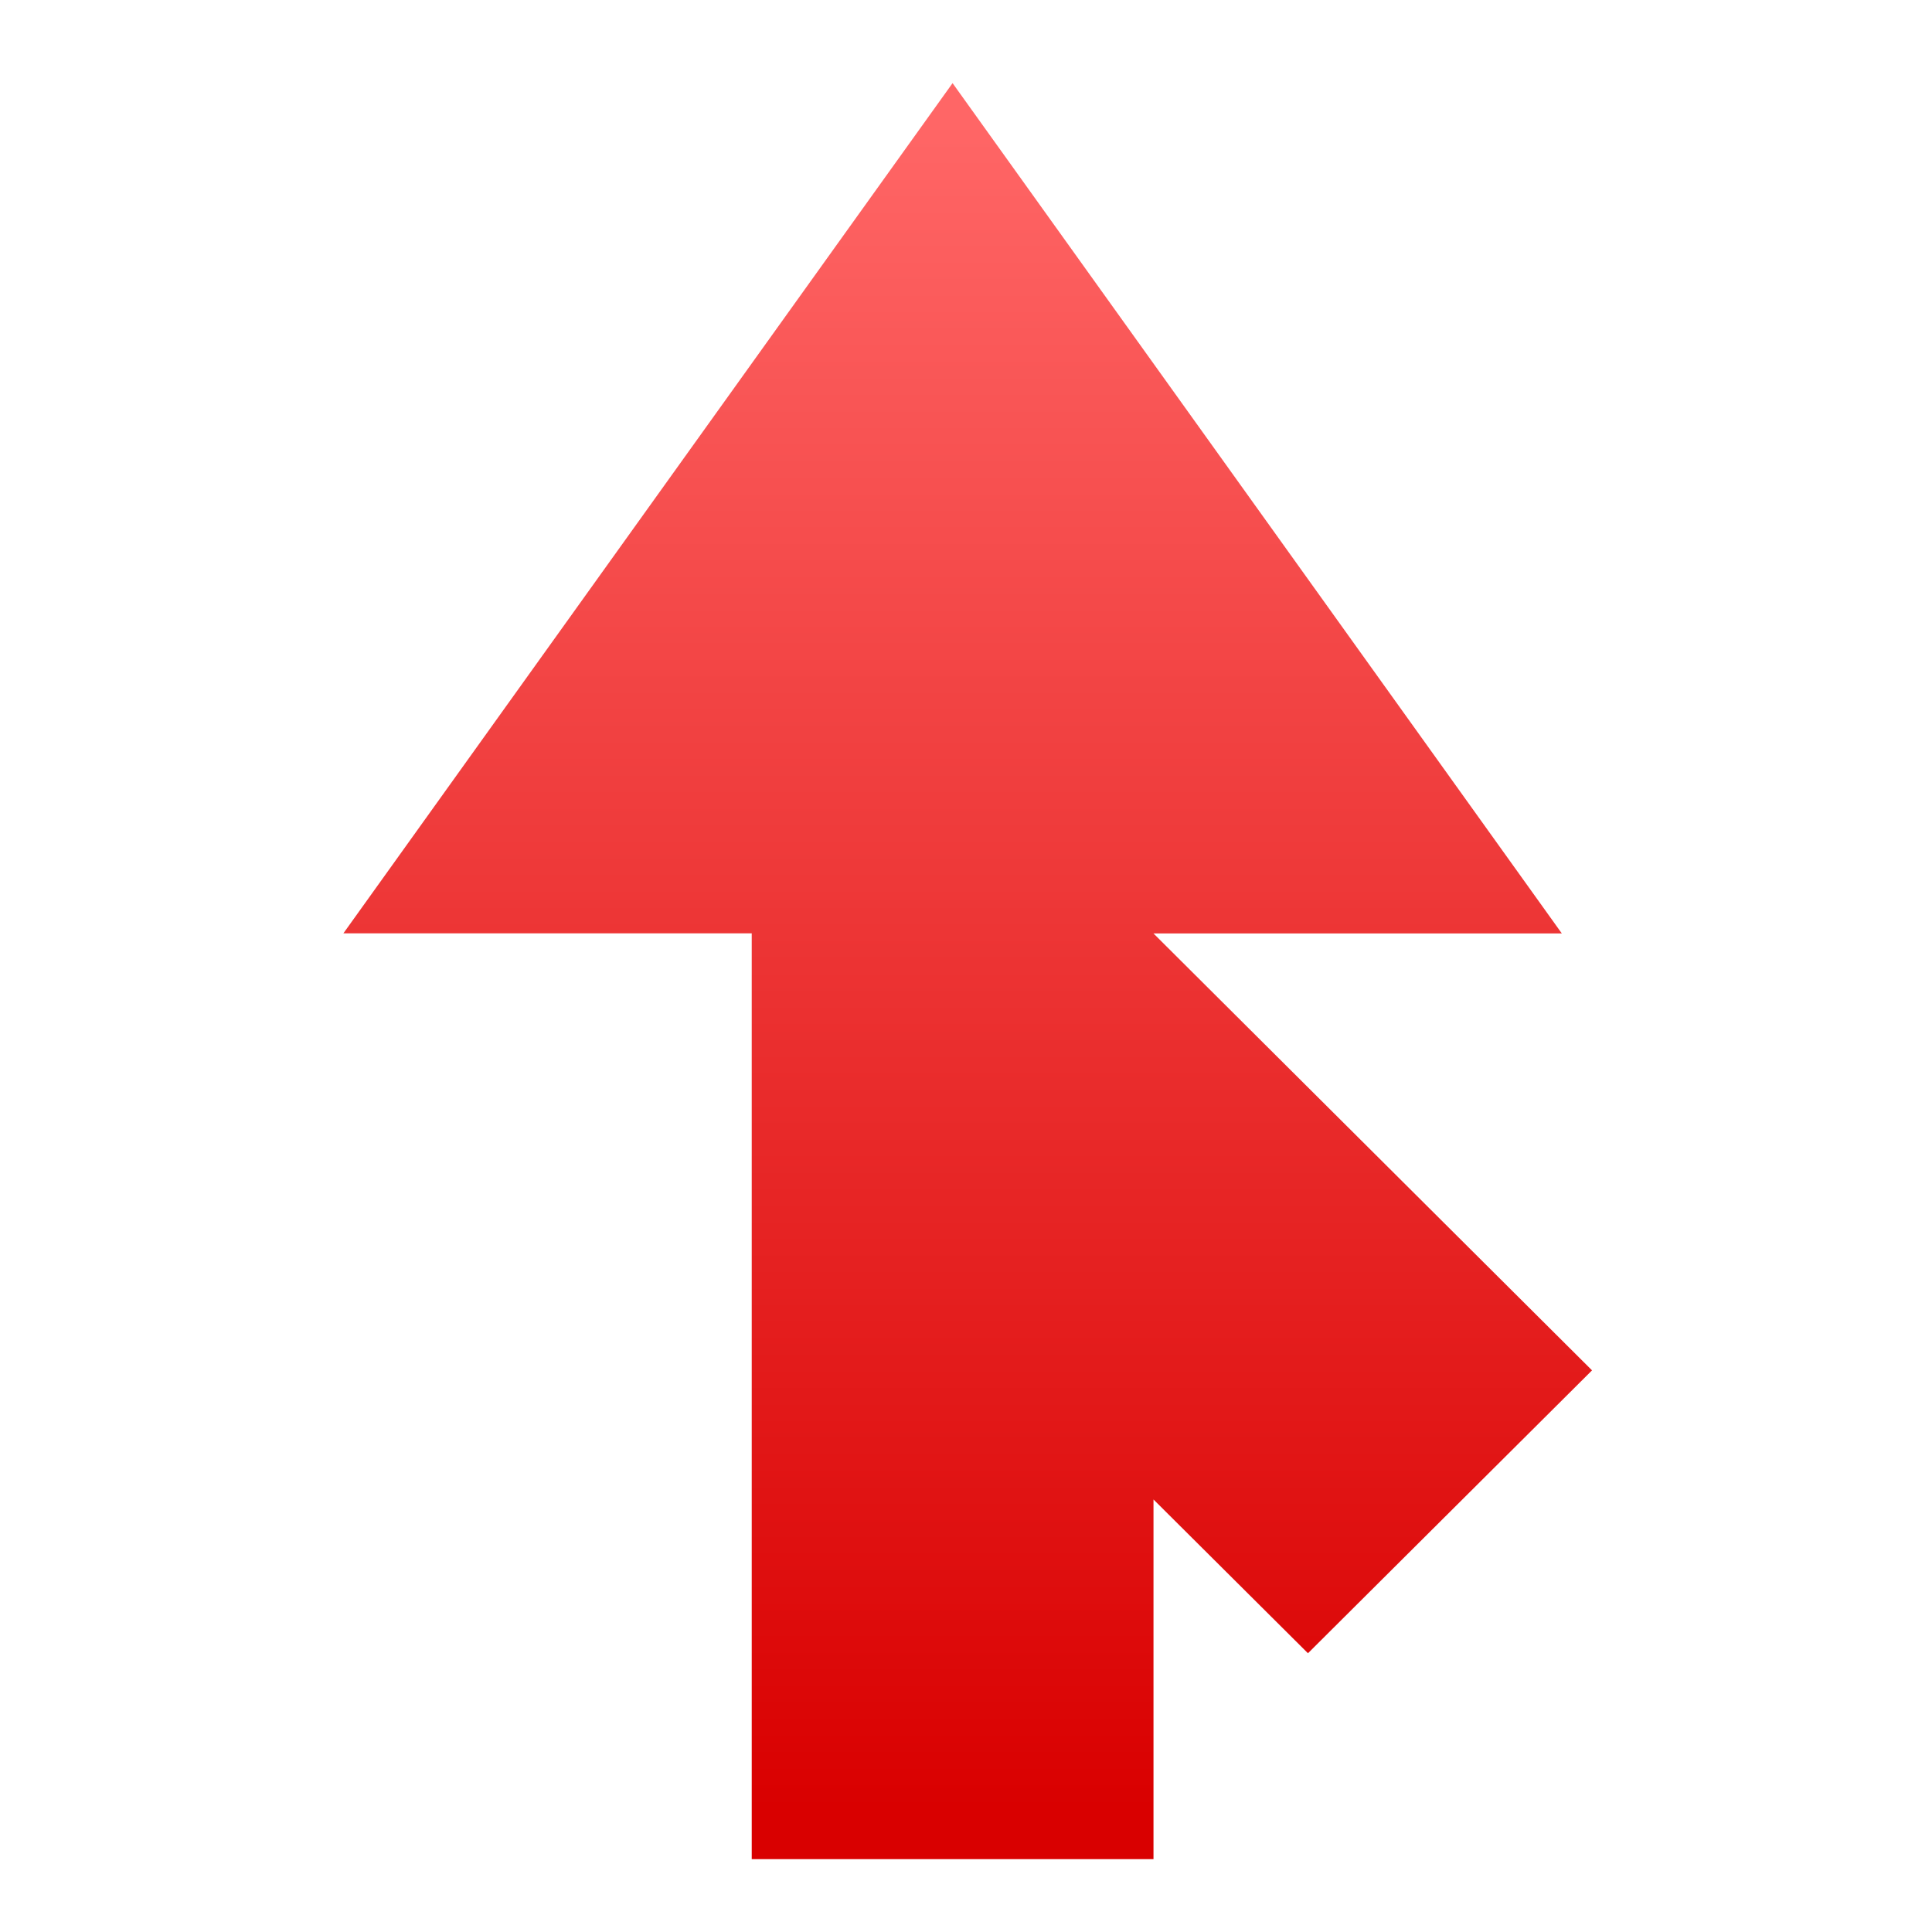<svg xmlns="http://www.w3.org/2000/svg" xmlns:xlink="http://www.w3.org/1999/xlink" width="64" height="64" viewBox="0 0 64 64" version="1.1">
<defs> <linearGradient id="linear0" gradientUnits="userSpaceOnUse" x1="0" y1="0" x2="0" y2="1" gradientTransform="matrix(55.992,0,0,56,4.004,4)"> <stop offset="0" style="stop-color:#ff6666;stop-opacity:1;"/> <stop offset="1" style="stop-color:#d90000;stop-opacity:1;"/> </linearGradient> </defs>
<g id="surface1">
<path style=" stroke:none;fill-rule:nonzero;fill:url(#linear0);fill-opacity:1;" d="M 31.555 2.754 L 11.375 30.918 L 24.902 30.918 L 24.902 61.586 L 38.211 61.586 L 38.211 49.672 L 43.328 54.766 L 52.738 45.395 L 38.211 30.922 L 38.207 30.922 L 51.738 30.922 L 31.555 2.754 "/>
</g>
</svg>

